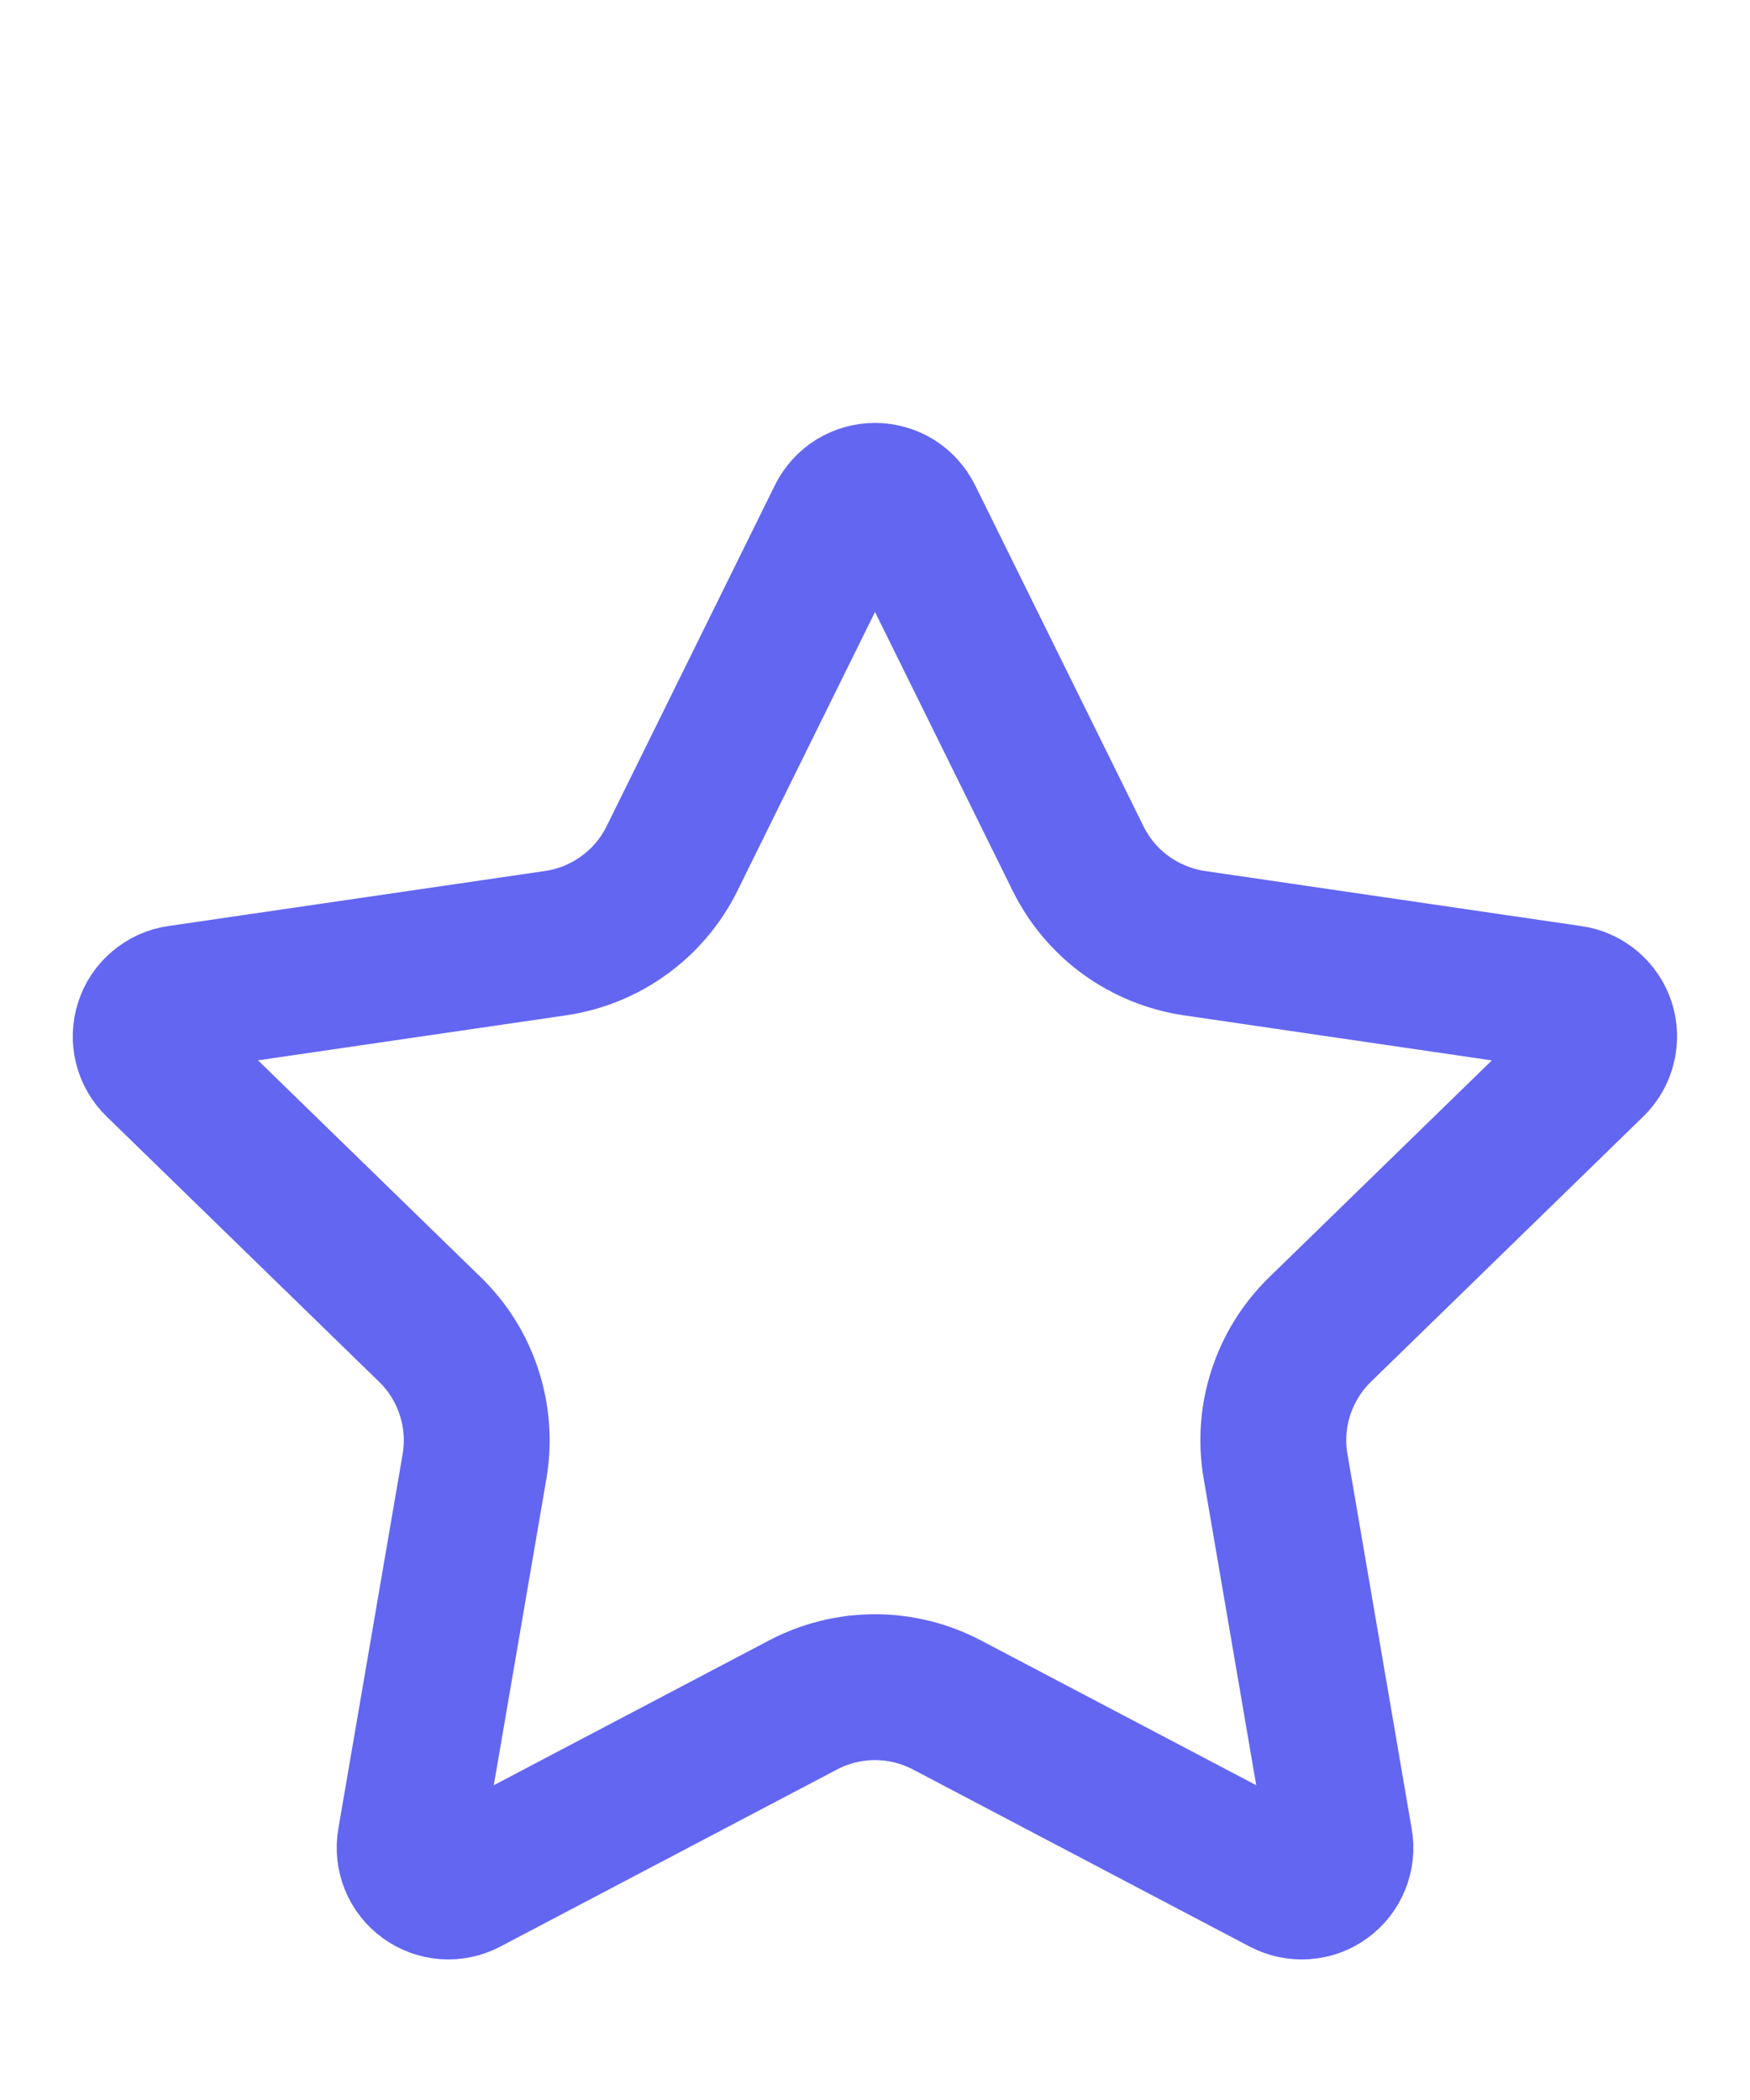 <svg width="20" height="24" viewBox="0 0 20 24" fill="none" xmlns="http://www.w3.org/2000/svg">
<path d="M9.604 5.913C9.641 5.839 9.697 5.777 9.767 5.733C9.837 5.69 9.918 5.667 10 5.667C10.082 5.667 10.163 5.69 10.233 5.733C10.303 5.777 10.359 5.839 10.396 5.913L12.321 9.812C12.448 10.069 12.635 10.291 12.866 10.459C13.098 10.627 13.367 10.737 13.65 10.779L17.955 11.409C18.037 11.42 18.113 11.455 18.176 11.508C18.239 11.561 18.286 11.631 18.312 11.709C18.337 11.787 18.34 11.871 18.32 11.951C18.301 12.031 18.259 12.104 18.2 12.162L15.087 15.194C14.881 15.394 14.728 15.641 14.639 15.913C14.55 16.186 14.529 16.476 14.578 16.759L15.312 21.042C15.327 21.123 15.318 21.207 15.287 21.284C15.256 21.361 15.204 21.427 15.137 21.476C15.07 21.525 14.991 21.554 14.908 21.559C14.826 21.565 14.743 21.547 14.67 21.509L10.822 19.485C10.568 19.352 10.286 19.282 10 19.282C9.713 19.282 9.431 19.352 9.178 19.485L5.33 21.509C5.257 21.547 5.175 21.565 5.092 21.559C5.01 21.553 4.93 21.524 4.864 21.475C4.797 21.427 4.745 21.36 4.714 21.284C4.683 21.207 4.674 21.123 4.688 21.042L5.423 16.759C5.471 16.477 5.45 16.186 5.361 15.914C5.273 15.641 5.119 15.394 4.913 15.194L1.8 12.163C1.74 12.105 1.698 12.032 1.678 11.952C1.658 11.872 1.661 11.787 1.687 11.709C1.712 11.63 1.759 11.56 1.823 11.507C1.886 11.454 1.963 11.419 2.045 11.408L6.349 10.779C6.633 10.737 6.902 10.628 7.134 10.459C7.366 10.291 7.553 10.069 7.68 9.812L9.604 5.913Z" stroke="#6366F1" stroke-width="1.667" stroke-linecap="round" stroke-linejoin="round"/>
</svg>

